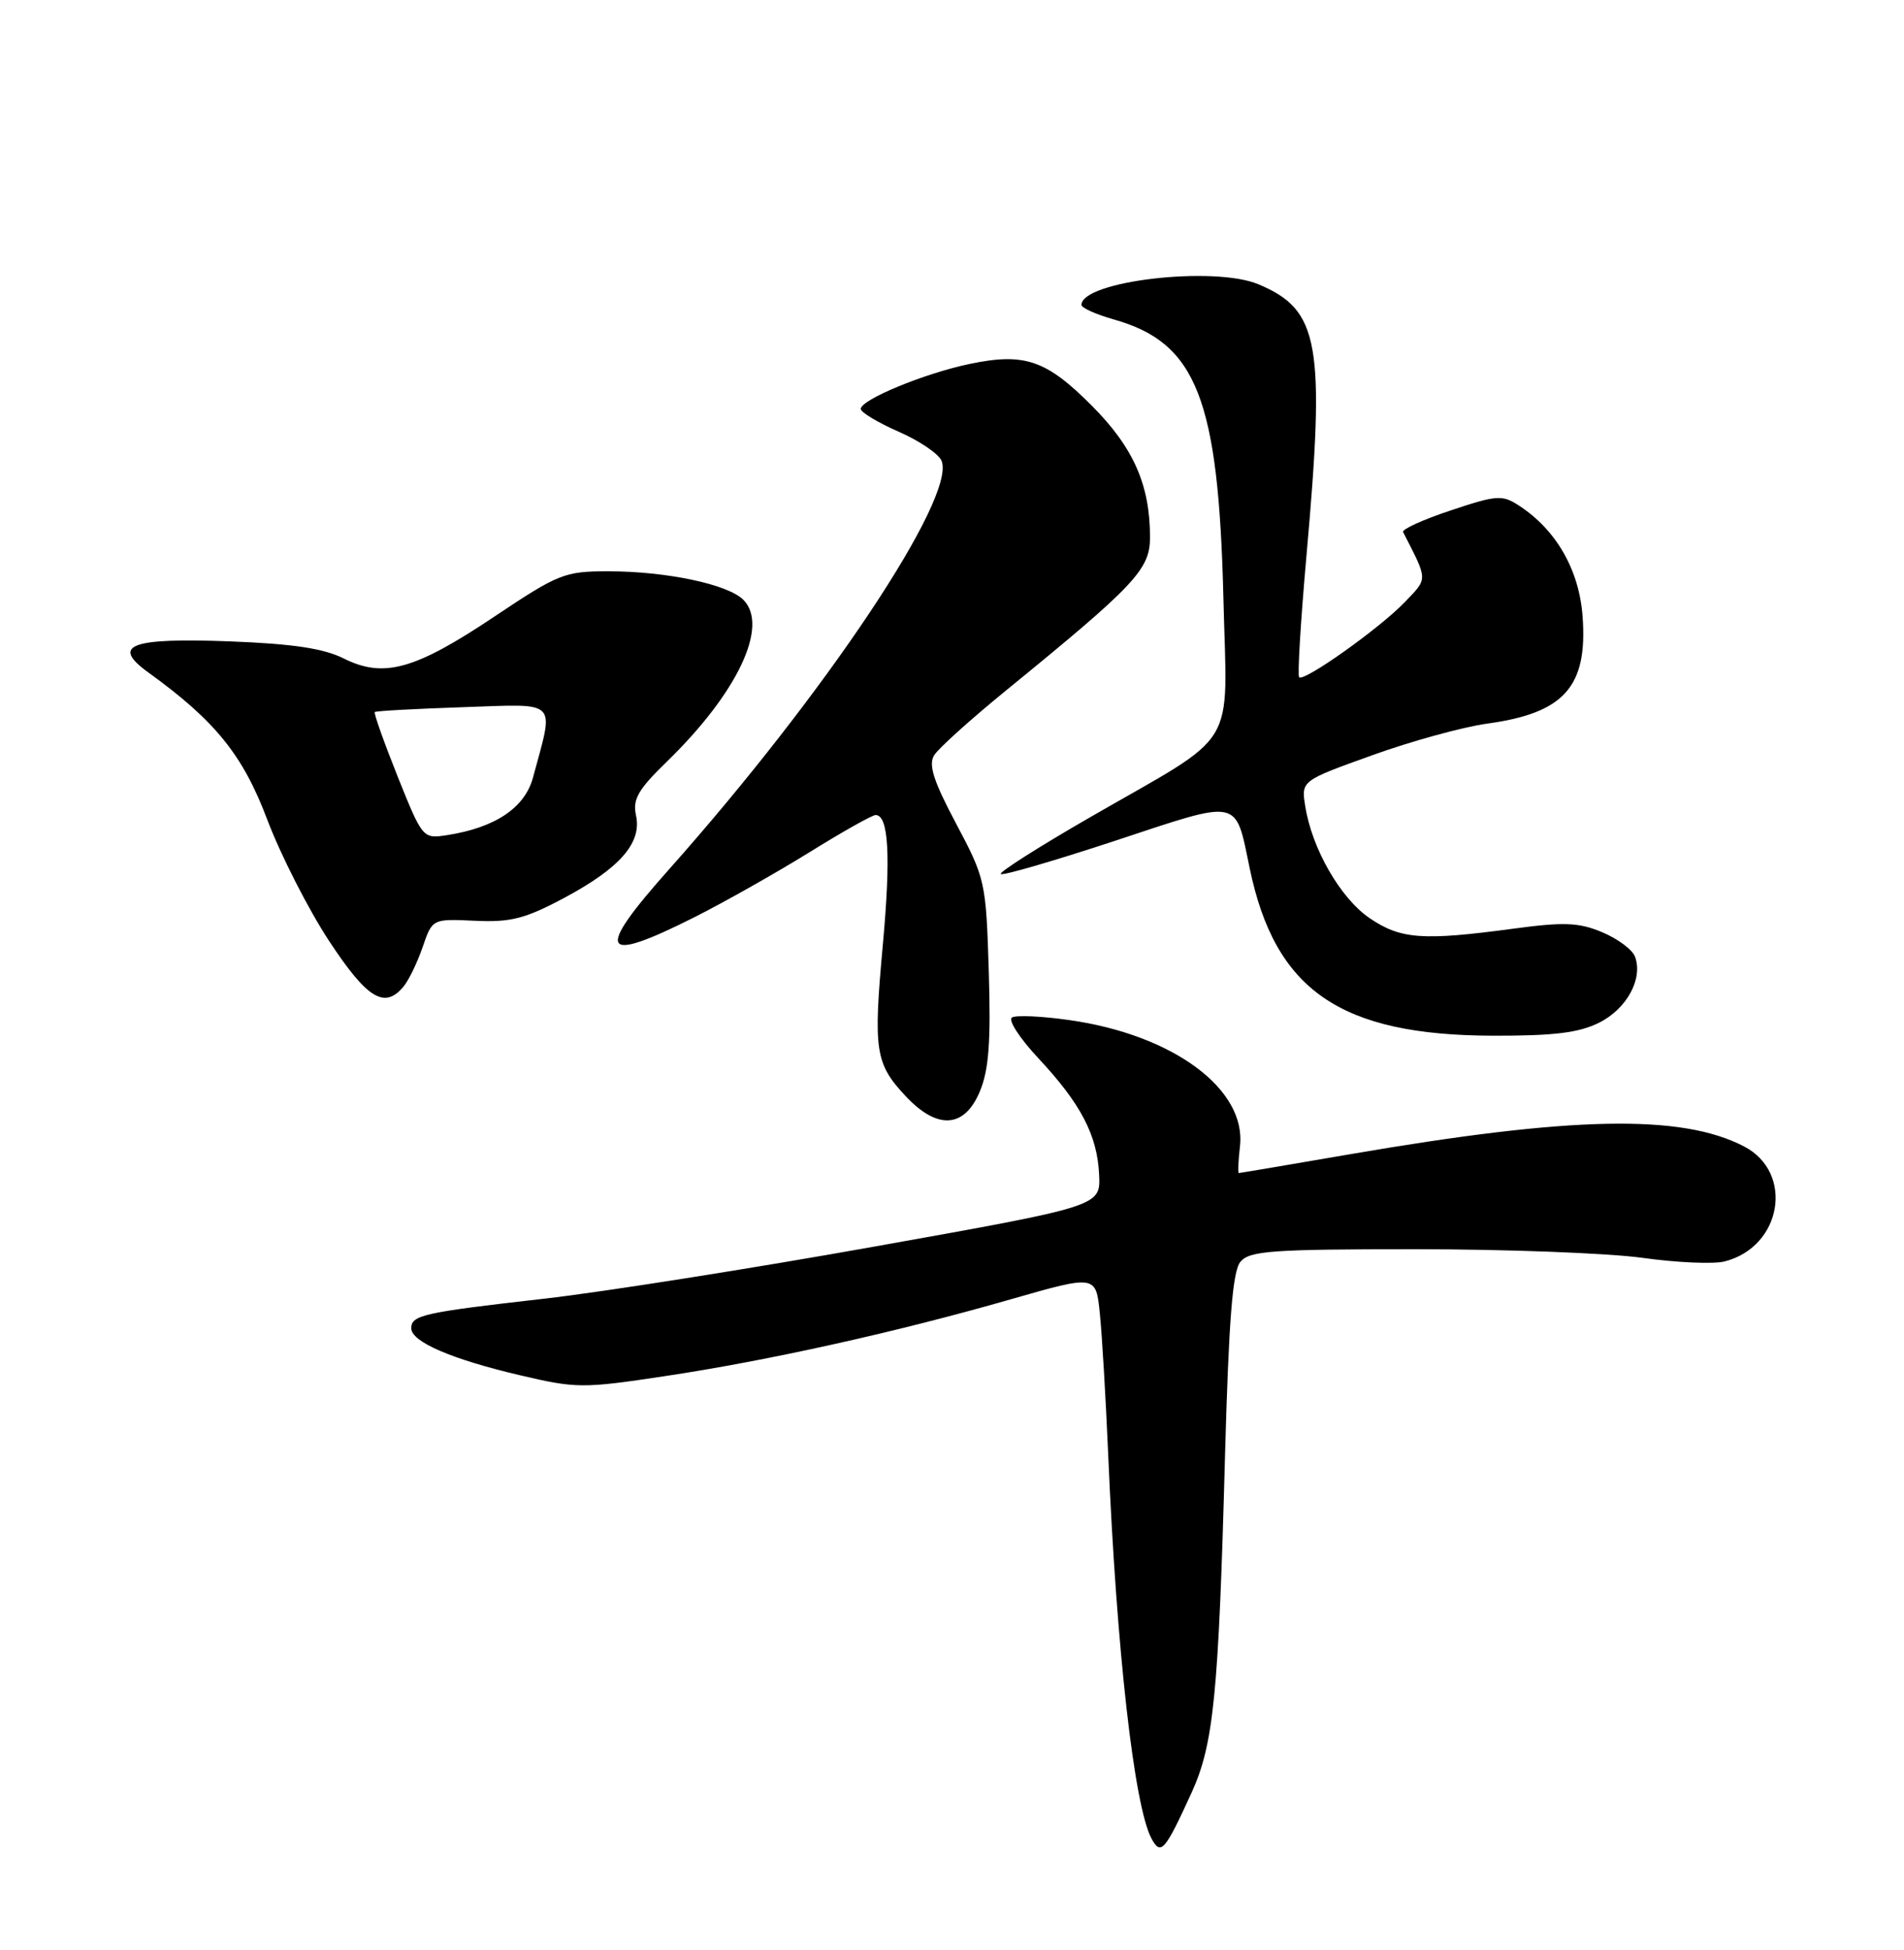 <?xml version="1.0" encoding="UTF-8" standalone="no"?>
<!DOCTYPE svg PUBLIC "-//W3C//DTD SVG 1.1//EN" "http://www.w3.org/Graphics/SVG/1.1/DTD/svg11.dtd" >
<svg xmlns="http://www.w3.org/2000/svg" xmlns:xlink="http://www.w3.org/1999/xlink" version="1.1" viewBox="0 0 250 256">
 <g >
 <path fill="currentColor"
d=" M 156.46 235.34 C 159.35 229.00 160.00 222.52 160.84 191.40 C 161.34 173.22 161.84 166.90 162.87 165.65 C 164.07 164.21 166.98 164.00 185.87 164.00 C 197.77 164.00 211.16 164.51 215.64 165.13 C 220.12 165.76 224.97 165.97 226.42 165.61 C 233.98 163.71 235.63 153.93 228.97 150.49 C 220.74 146.23 206.37 146.52 177.21 151.54 C 169.35 152.89 162.80 154.00 162.66 154.00 C 162.52 154.00 162.59 152.42 162.81 150.49 C 163.69 142.99 154.02 135.84 140.41 133.92 C 136.79 133.40 133.40 133.25 132.87 133.58 C 132.33 133.91 133.90 136.32 136.34 138.93 C 141.93 144.91 144.09 149.05 144.32 154.26 C 144.50 158.35 144.50 158.35 115.00 163.62 C 98.78 166.52 79.20 169.61 71.50 170.49 C 55.58 172.30 54.00 172.65 54.00 174.38 C 54.00 176.15 59.26 178.43 68.25 180.54 C 75.65 182.28 76.52 182.29 87.25 180.67 C 100.90 178.62 117.66 174.90 132.70 170.58 C 143.90 167.37 143.90 167.37 144.41 172.43 C 144.70 175.22 145.19 183.57 145.51 191.00 C 146.61 216.69 148.92 237.11 151.19 241.36 C 152.41 243.64 152.94 243.05 156.46 235.34 Z  M 128.65 143.30 C 129.84 140.45 130.11 136.81 129.83 127.55 C 129.47 115.77 129.37 115.34 125.55 108.15 C 122.56 102.52 121.88 100.40 122.66 99.15 C 123.22 98.24 127.47 94.42 132.09 90.65 C 149.08 76.80 151.00 74.76 151.00 70.54 C 151.00 63.67 148.84 58.78 143.40 53.30 C 137.38 47.25 134.53 46.27 127.31 47.78 C 121.33 49.03 112.99 52.49 113.02 53.69 C 113.04 54.14 115.29 55.49 118.03 56.69 C 120.77 57.89 123.30 59.62 123.64 60.52 C 125.51 65.39 108.33 91.12 87.82 114.16 C 78.03 125.16 78.83 126.63 91.23 120.39 C 95.17 118.40 101.95 114.57 106.28 111.89 C 110.61 109.20 114.52 107.00 114.97 107.00 C 116.68 107.00 116.98 112.37 115.92 124.02 C 114.65 137.90 114.91 139.62 118.89 143.88 C 123.06 148.35 126.63 148.13 128.65 143.30 Z  M 209.99 134.25 C 213.63 132.42 215.77 128.45 214.67 125.57 C 214.32 124.66 212.38 123.22 210.36 122.38 C 207.30 121.10 205.37 121.02 198.69 121.92 C 186.80 123.52 183.92 123.31 179.84 120.54 C 176.01 117.94 172.25 111.41 171.38 105.83 C 170.85 102.50 170.85 102.50 180.18 99.15 C 185.30 97.30 192.09 95.44 195.26 95.00 C 205.38 93.62 208.47 90.16 207.80 80.96 C 207.36 74.84 204.36 69.59 199.47 66.39 C 197.25 64.94 196.56 64.98 190.48 67.01 C 186.86 68.21 184.05 69.49 184.23 69.85 C 187.52 76.28 187.51 75.86 184.46 79.04 C 181.19 82.46 171.21 89.55 170.58 88.91 C 170.35 88.68 170.78 81.52 171.54 72.99 C 174.03 45.07 173.26 40.68 165.23 37.32 C 159.38 34.87 142.00 36.90 142.00 40.03 C 142.00 40.42 143.91 41.28 146.25 41.94 C 157.12 45.00 160.00 52.36 160.64 78.66 C 161.13 98.78 162.86 95.93 143.26 107.22 C 136.50 111.11 131.16 114.50 131.41 114.74 C 131.65 114.99 138.43 113.01 146.47 110.36 C 163.01 104.89 162.16 104.71 164.09 114.00 C 167.42 130.02 175.97 135.91 196.00 135.97 C 204.05 135.99 207.32 135.59 209.99 134.25 Z  M 52.99 129.51 C 53.67 128.69 54.80 126.36 55.50 124.32 C 56.77 120.62 56.77 120.62 62.36 120.88 C 67.04 121.10 68.94 120.62 74.04 117.90 C 81.40 113.97 84.30 110.65 83.51 107.05 C 83.05 104.93 83.77 103.67 87.56 99.99 C 96.85 90.96 101.01 82.15 97.60 78.74 C 95.56 76.70 87.48 75.00 79.86 75.00 C 74.13 75.00 73.33 75.32 64.91 80.95 C 54.48 87.93 50.38 89.07 45.14 86.45 C 42.48 85.12 38.45 84.52 30.16 84.20 C 17.07 83.71 14.51 84.70 19.50 88.30 C 28.26 94.63 31.90 99.13 35.09 107.60 C 36.84 112.22 40.48 119.37 43.19 123.50 C 48.20 131.12 50.49 132.53 52.99 129.51 Z  M 52.21 101.94 C 50.41 97.43 49.06 93.62 49.21 93.48 C 49.37 93.33 54.60 93.05 60.83 92.84 C 73.50 92.42 72.78 91.69 69.98 102.09 C 68.91 106.05 65.02 108.66 58.70 109.64 C 55.52 110.13 55.48 110.08 52.21 101.94 Z "/>
</g>
</svg>